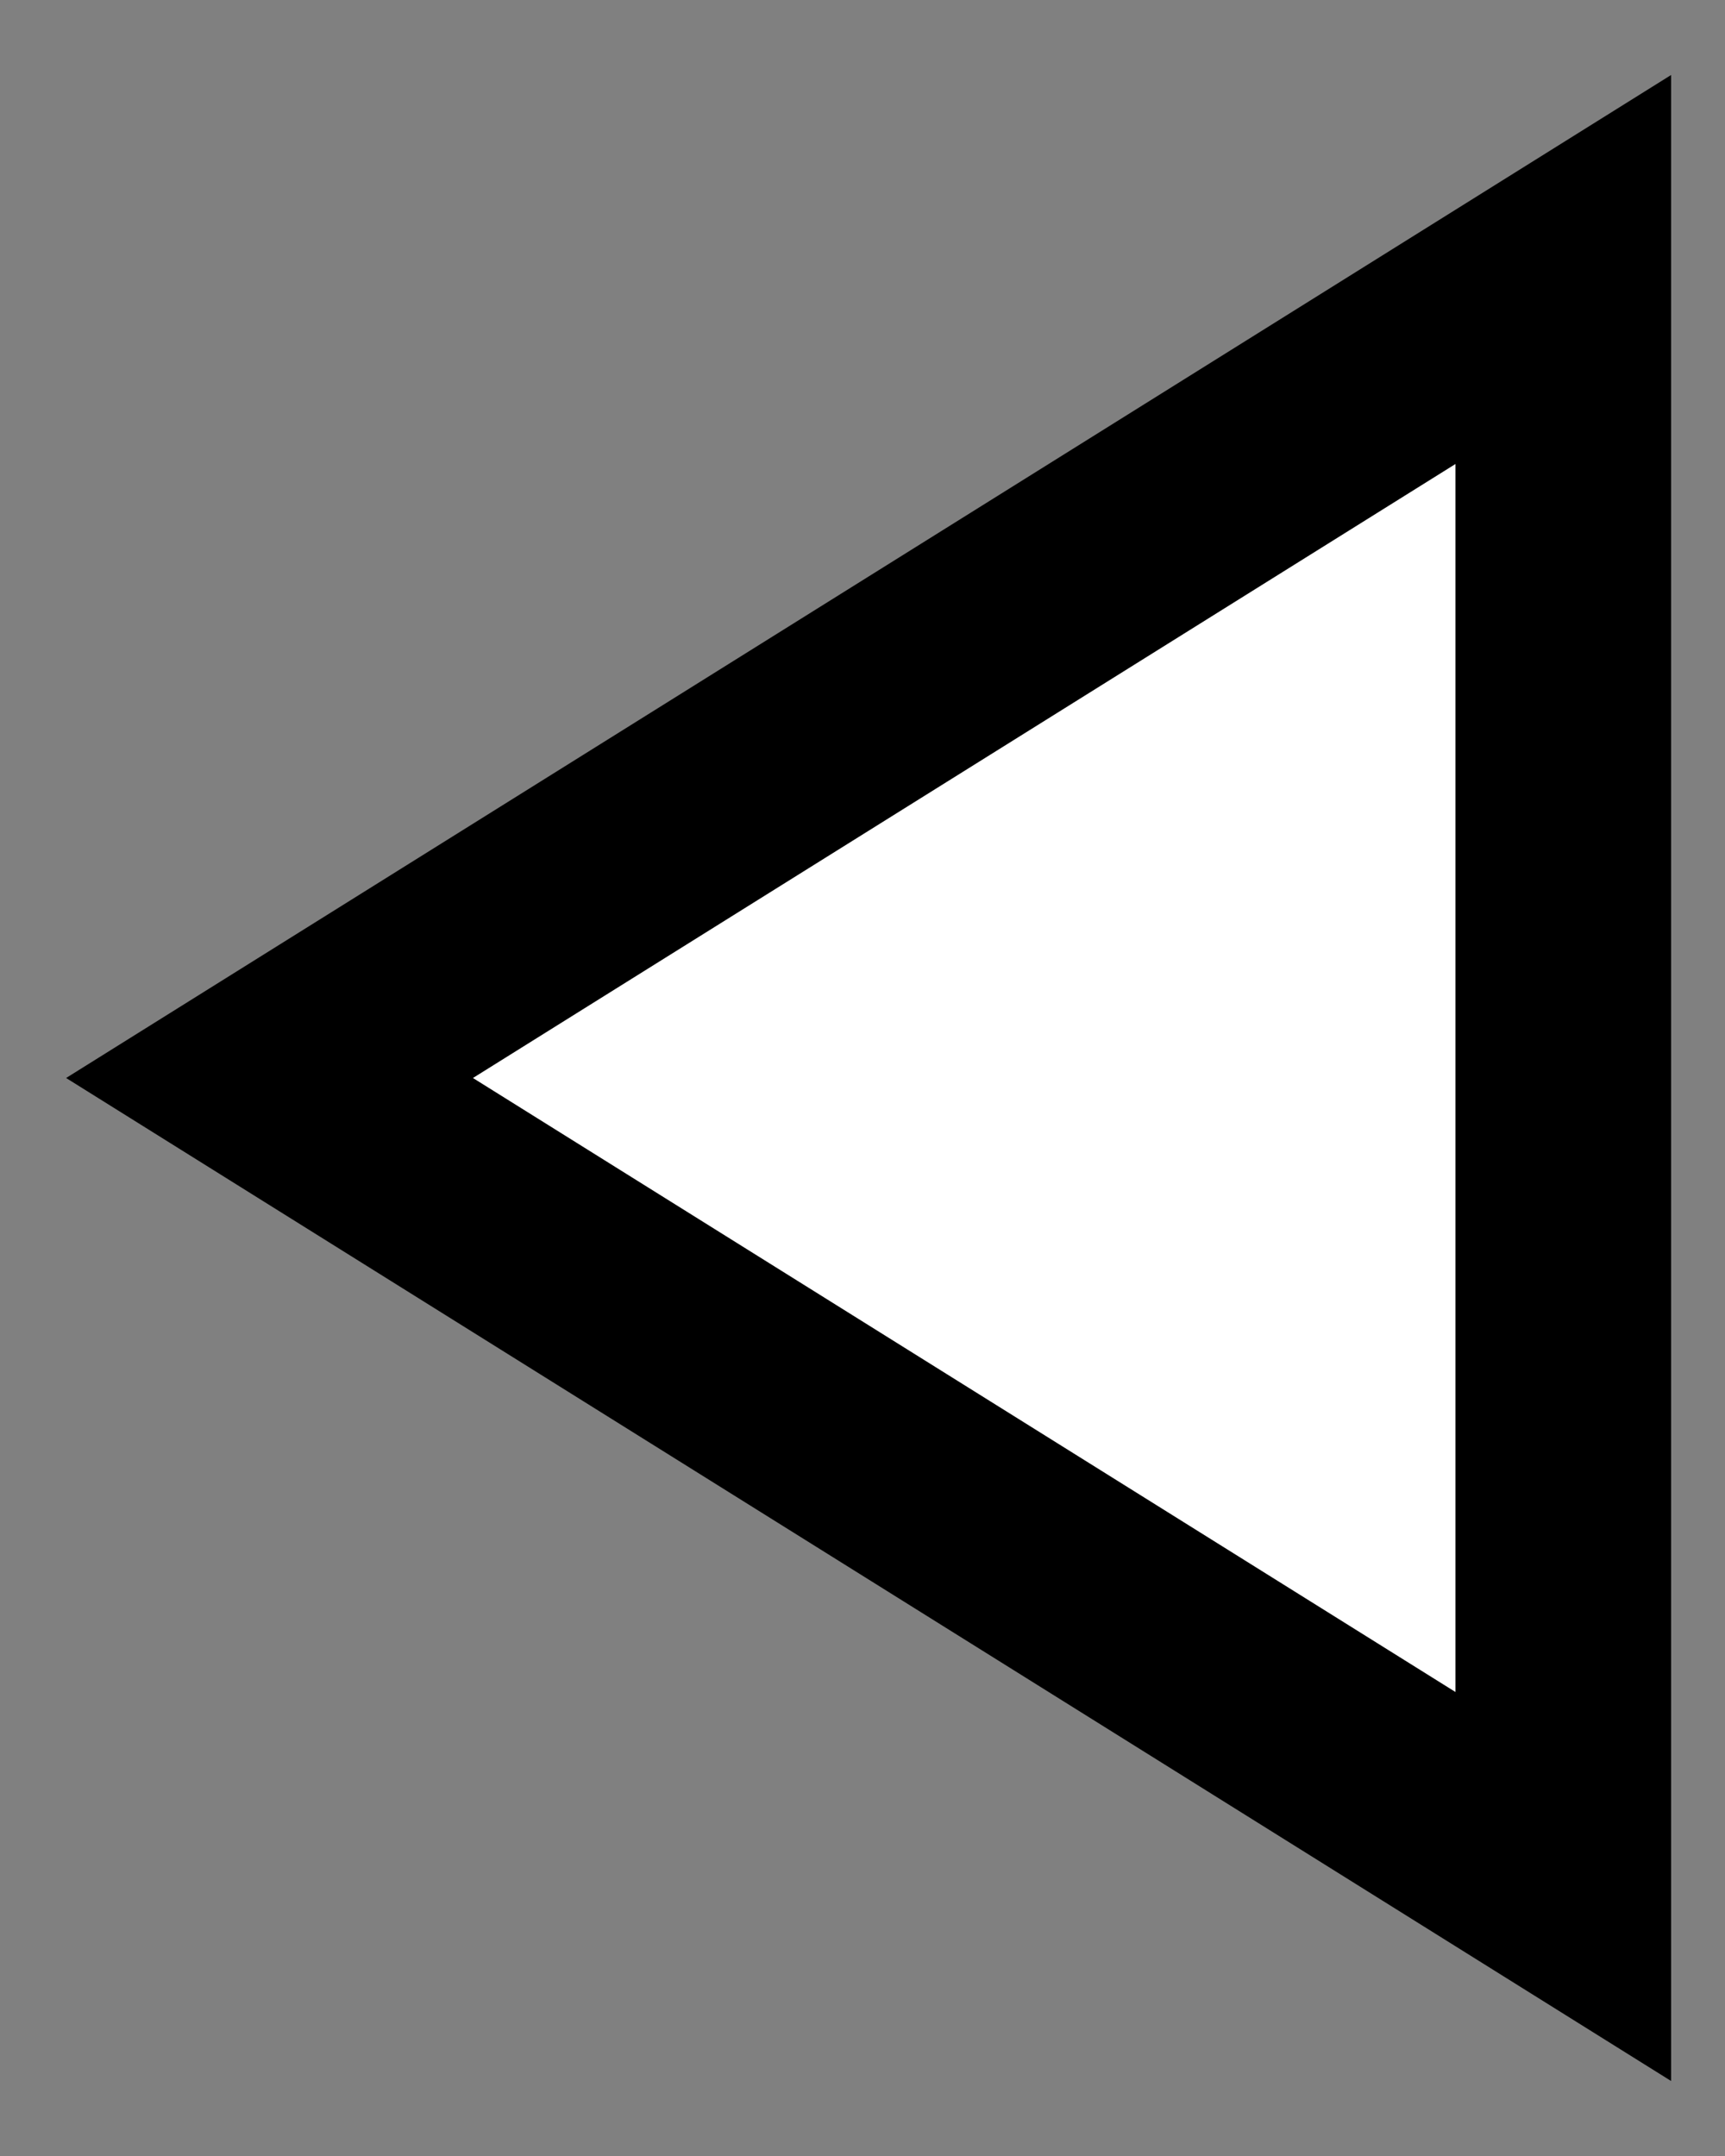 <svg xmlns="http://www.w3.org/2000/svg" width="16" height="20" viewBox="0 0 16 20">
    <rect x="0" y="0" width="16" height="20" fill="#808080" stroke="none"/>
    <path fill="#FFF" fill-rule="nonzero" stroke="#000" stroke-width="2" d="M2.5 10l12 7.5v-15z"/>
</svg>
